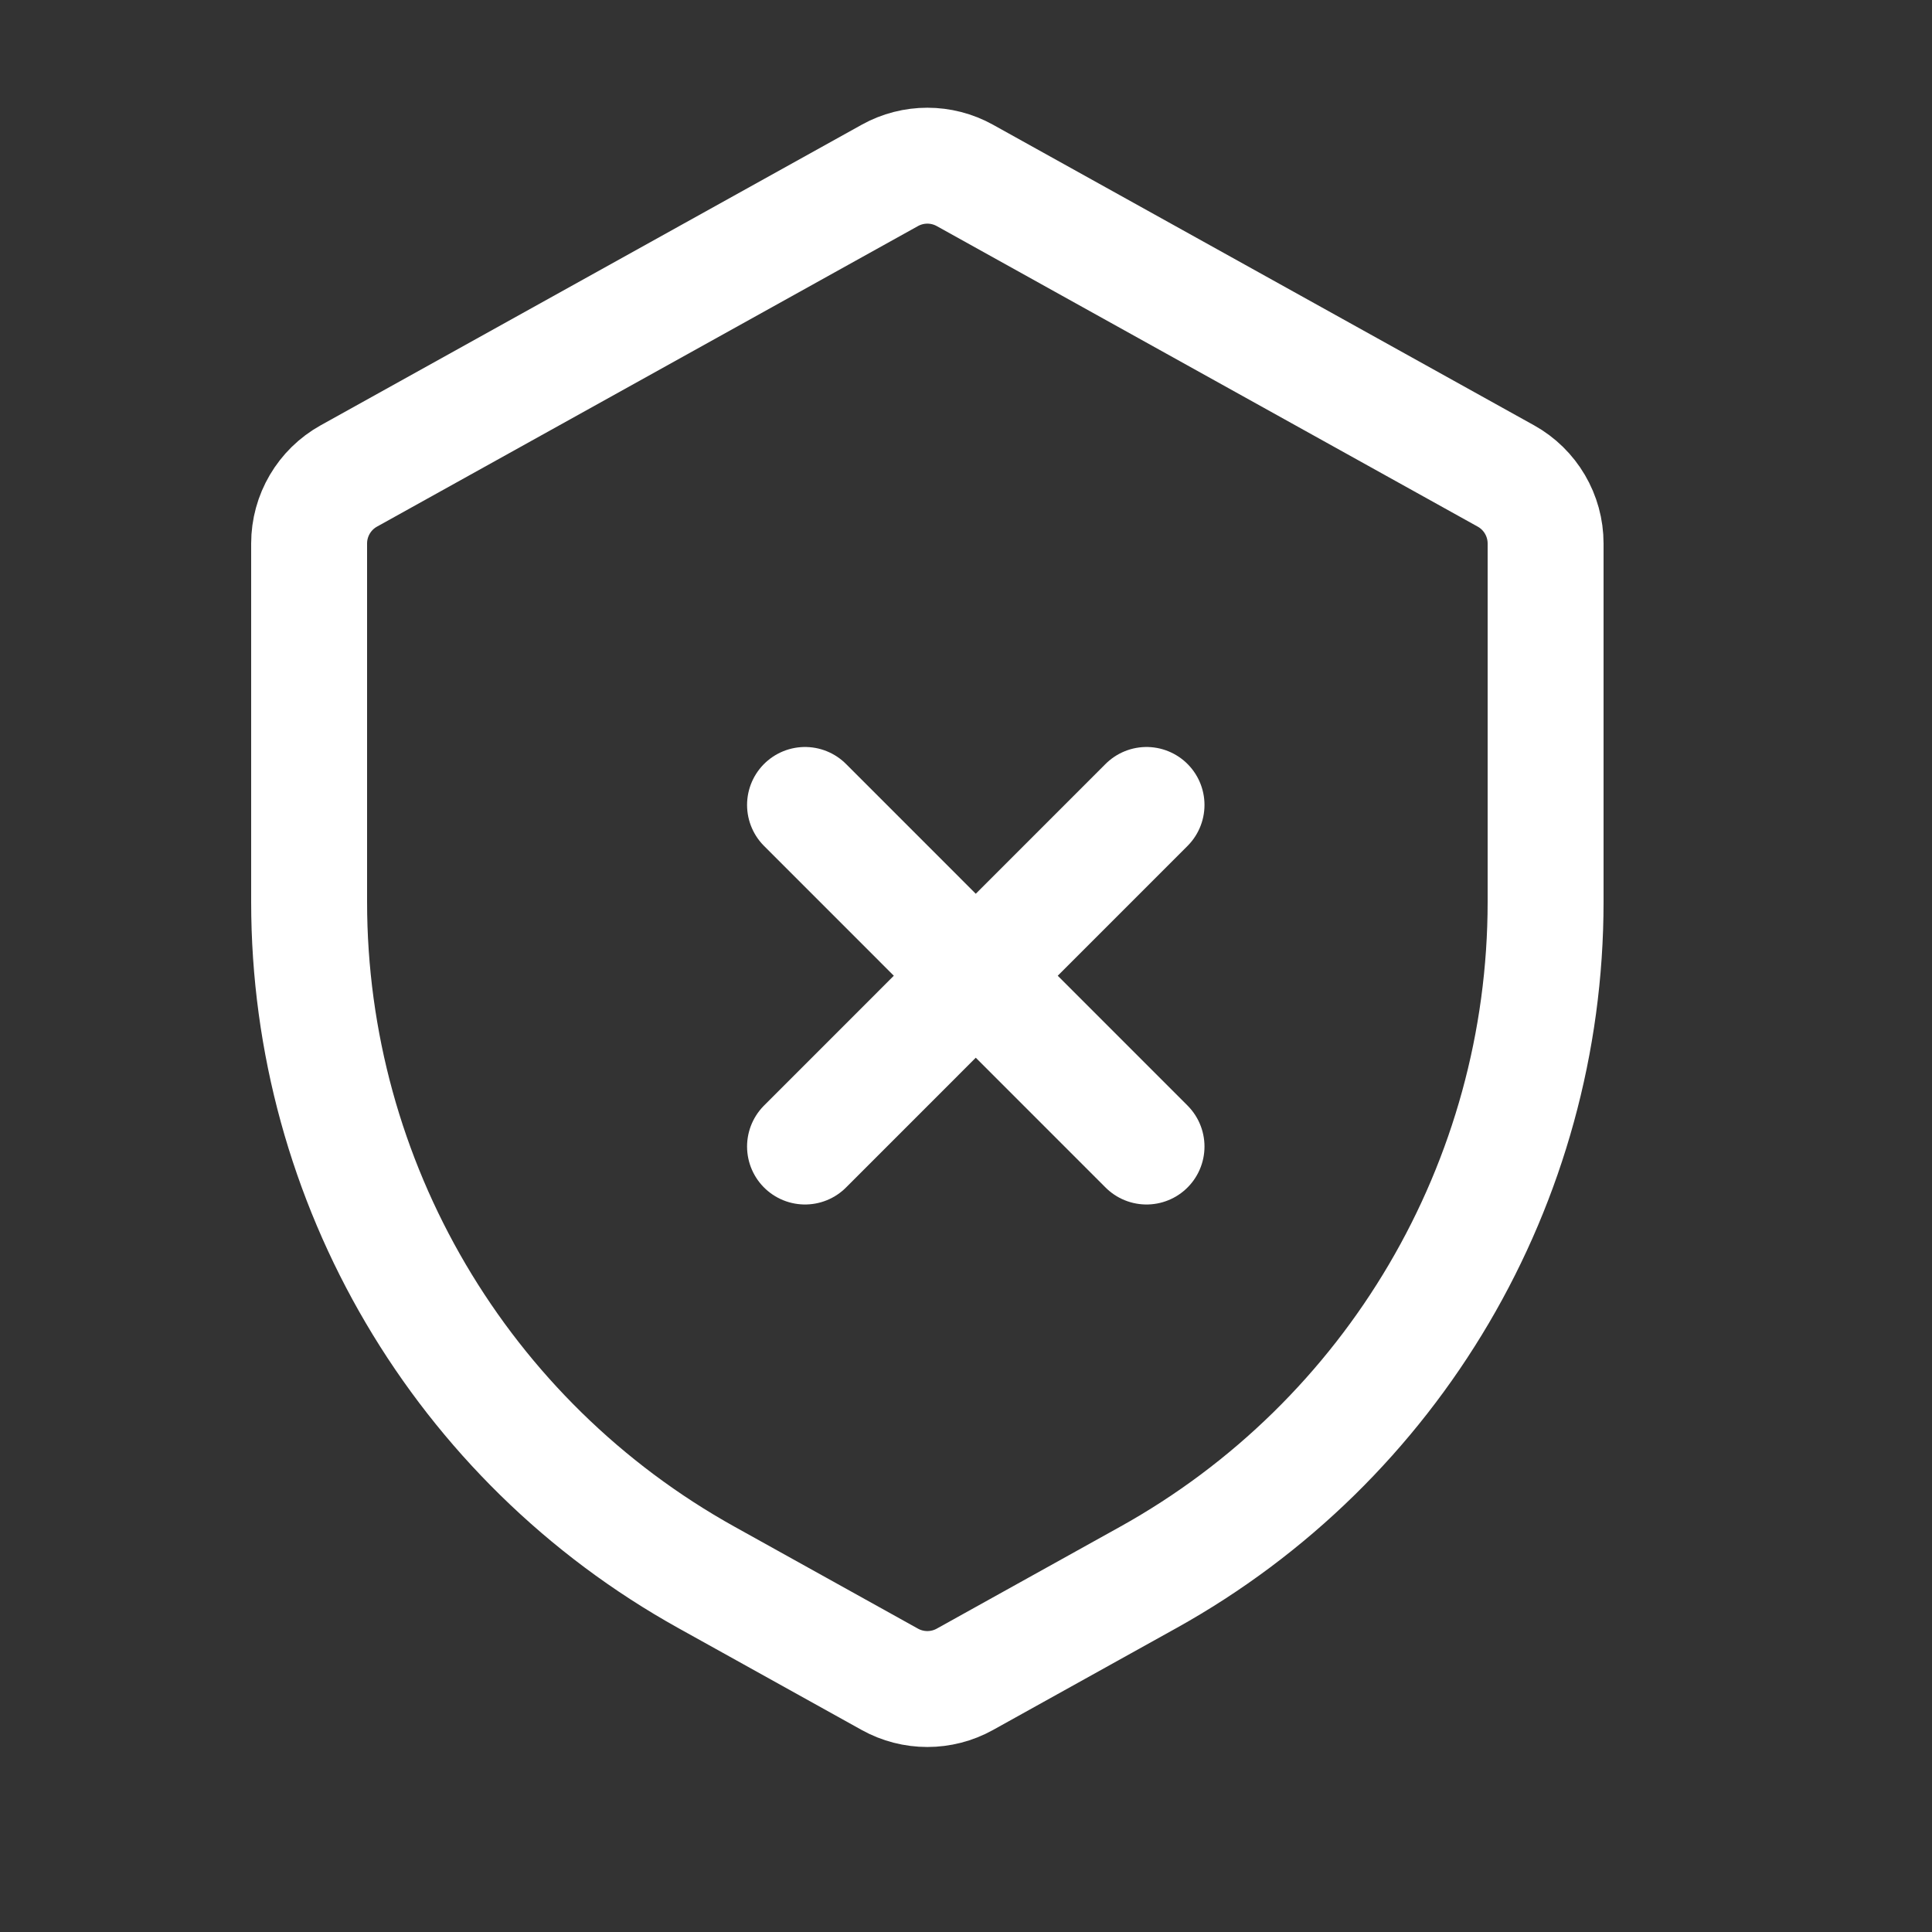 <svg width="25" height="25" viewBox="0 0 25 25" fill="none" xmlns="http://www.w3.org/2000/svg">
<rect x="0" y="0" width="25" height="25" fill="#333333" stroke="none"/>
<path d="M4 7.033C4 6.67 4.197 6.335 4.514 6.159L11.514 2.27C11.816 2.102 12.184 2.102 12.486 2.27L19.486 6.159C19.803 6.335 20 6.67 20 7.033V11.671C20 15.303 18.031 18.649 14.856 20.413L12.486 21.73C12.184 21.898 11.816 21.898 11.514 21.73L9.144 20.413C5.969 18.649 4 15.303 4 11.671V7.033Z" stroke="white" stroke-width="1.5"/>
<path d="M10.417 14.836L14.836 10.416" stroke="white" stroke-width="1.5" stroke-linecap="round" stroke-linejoin="round"/>
<path d="M10.417 10.416L14.836 14.836" stroke="white" stroke-width="1.5" stroke-linecap="round" stroke-linejoin="round"/>
</svg>
